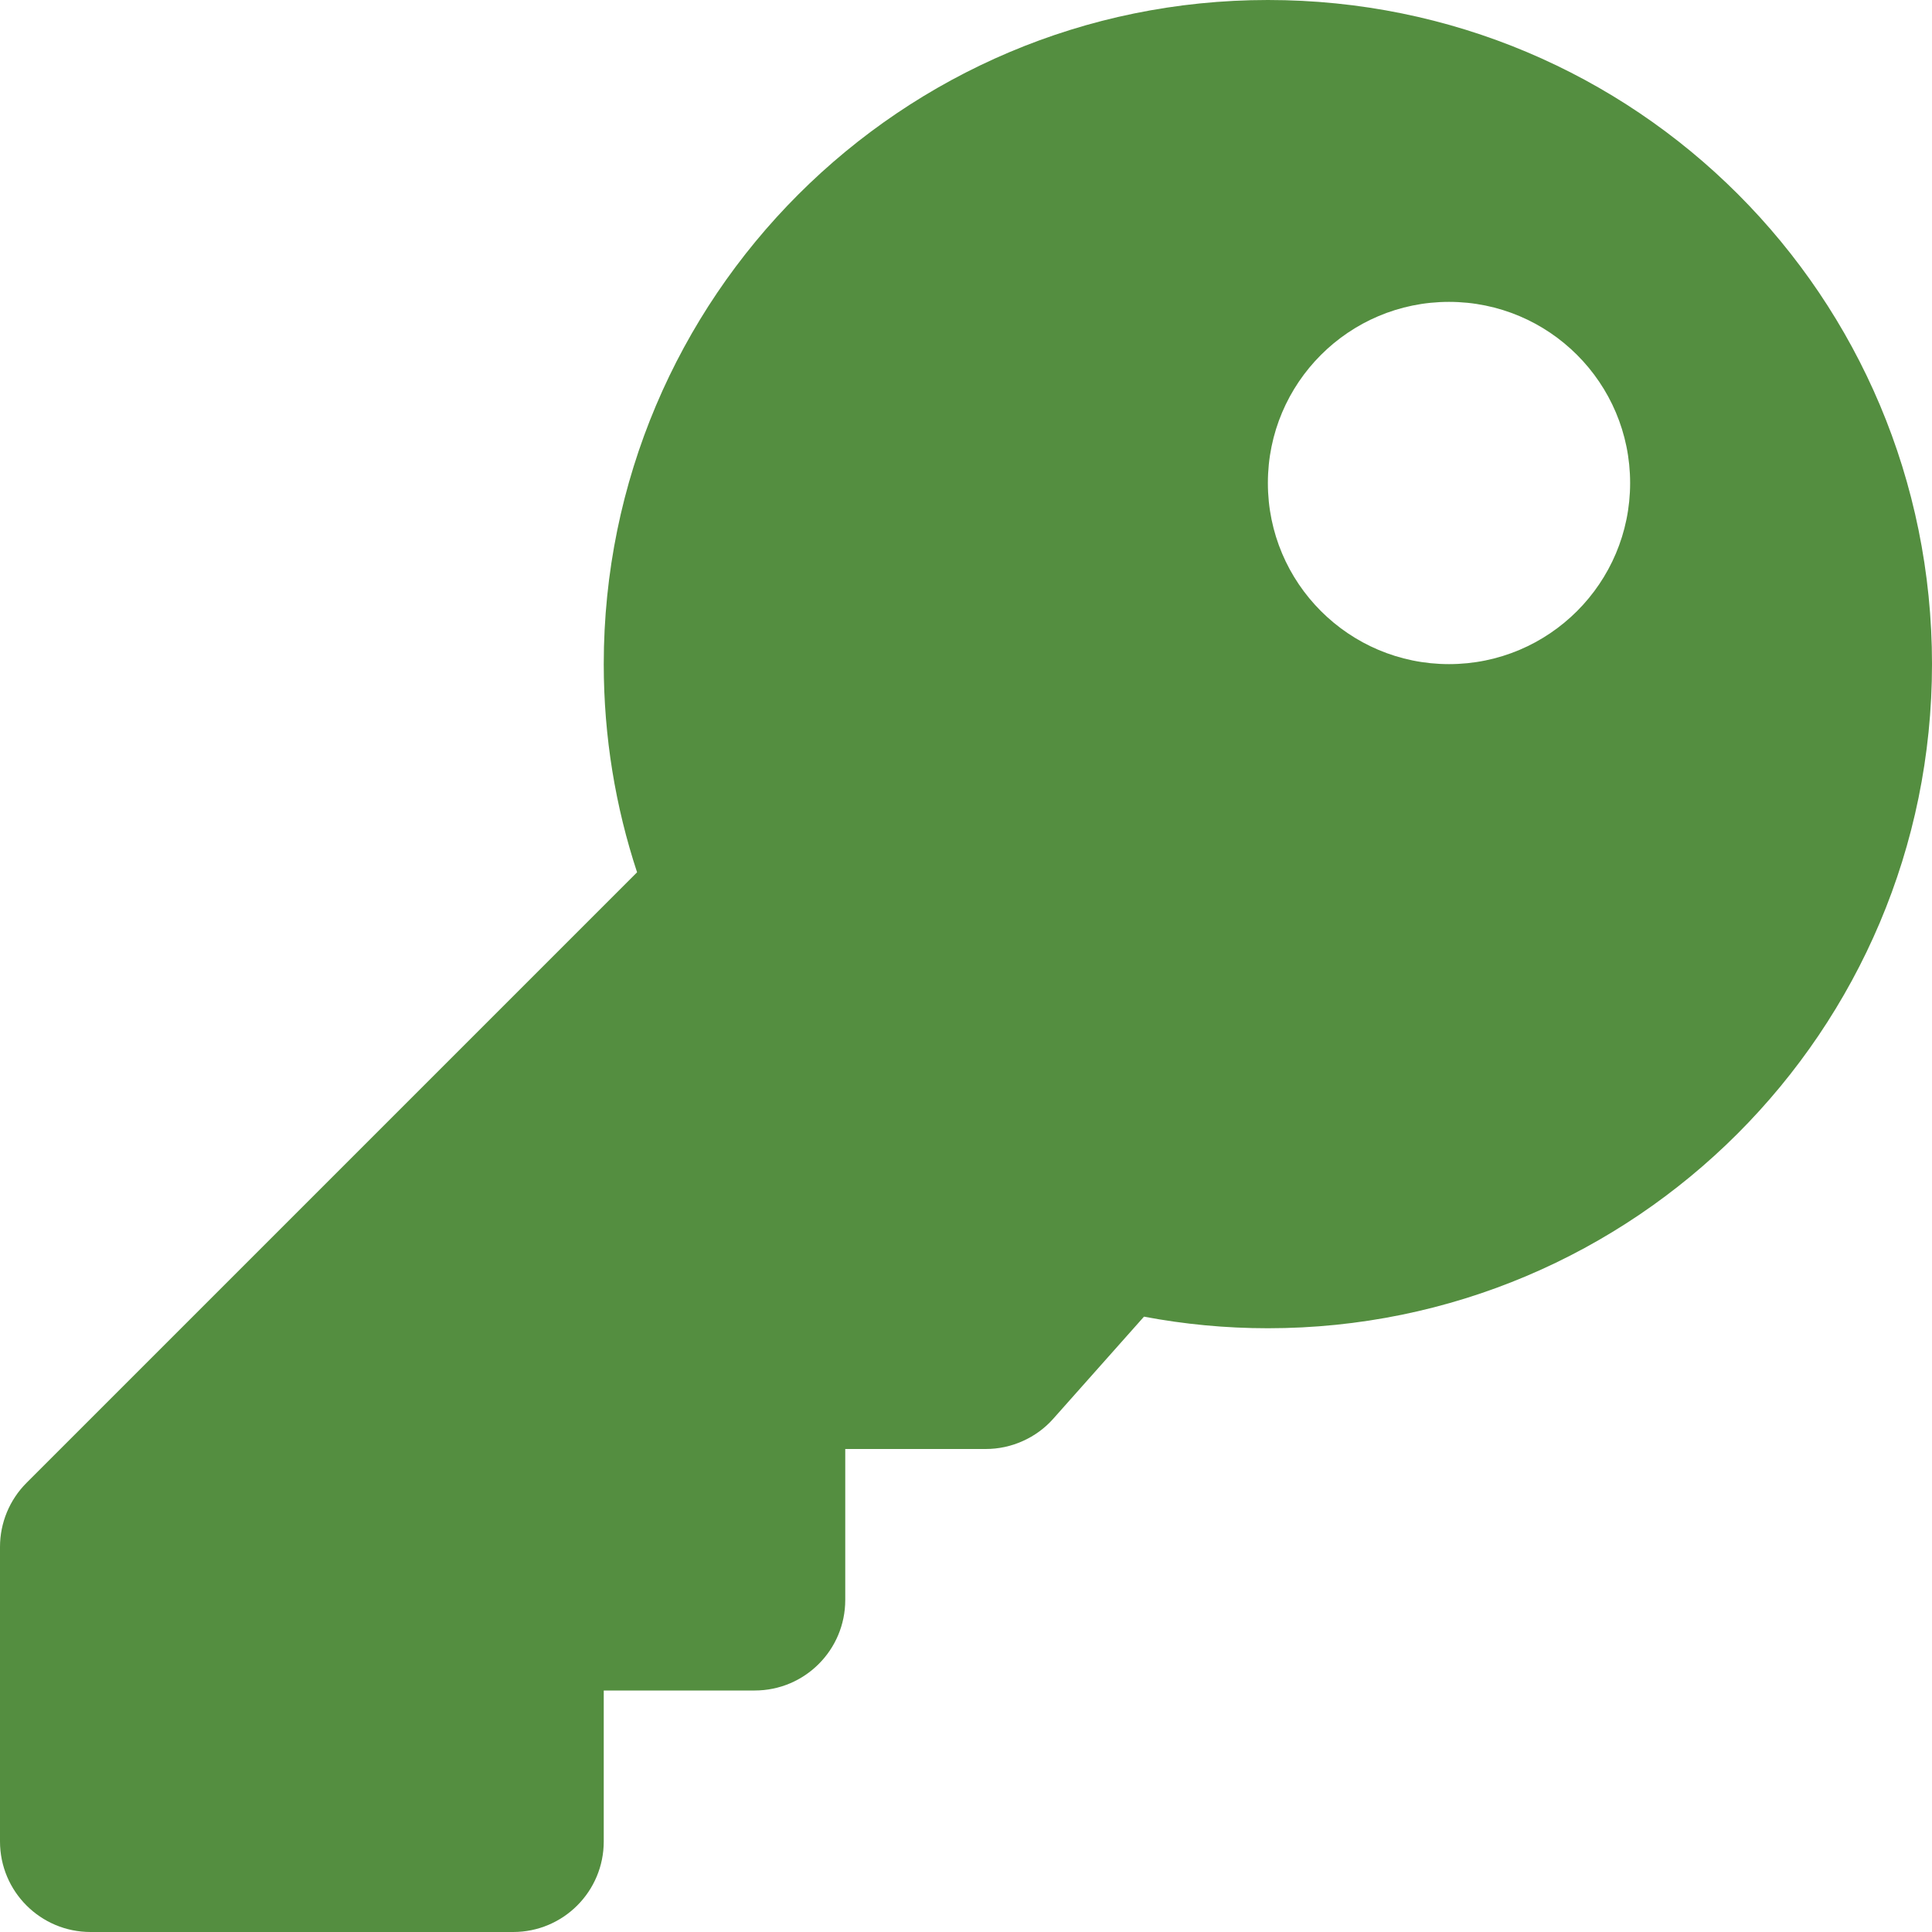 <svg width="40" height="40" viewBox="0 0 40 40" fill="none" xmlns="http://www.w3.org/2000/svg" xmlns:xlink="http://www.w3.org/1999/xlink">
<path d="M40,13.75C40,21.344 33.844,27.5 26.25,27.5C25.373,27.5 24.516,27.417 23.685,27.26L21.809,29.371C21.634,29.569 21.418,29.727 21.176,29.835C20.935,29.944 20.673,30 20.408,30L17.5,30L17.5,33.125C17.5,34.161 16.661,35 15.625,35L12.5,35L12.5,38.125C12.5,39.161 11.661,40 10.625,40L1.875,40C0.839,40 0,39.161 0,38.125L0,32.027C0,31.529 0.198,31.052 0.549,30.701L13.19,18.06C12.743,16.704 12.5,15.256 12.5,13.75C12.5,6.156 18.656,0 26.25,0C33.866,0 40,6.134 40,13.75ZM26.25,10C26.25,12.071 27.929,13.75 30,13.75C32.071,13.75 33.75,12.071 33.75,10C33.75,7.929 32.071,6.25 30,6.25C27.929,6.25 26.25,7.929 26.25,10Z" fill="#548E40"/>
</svg>
